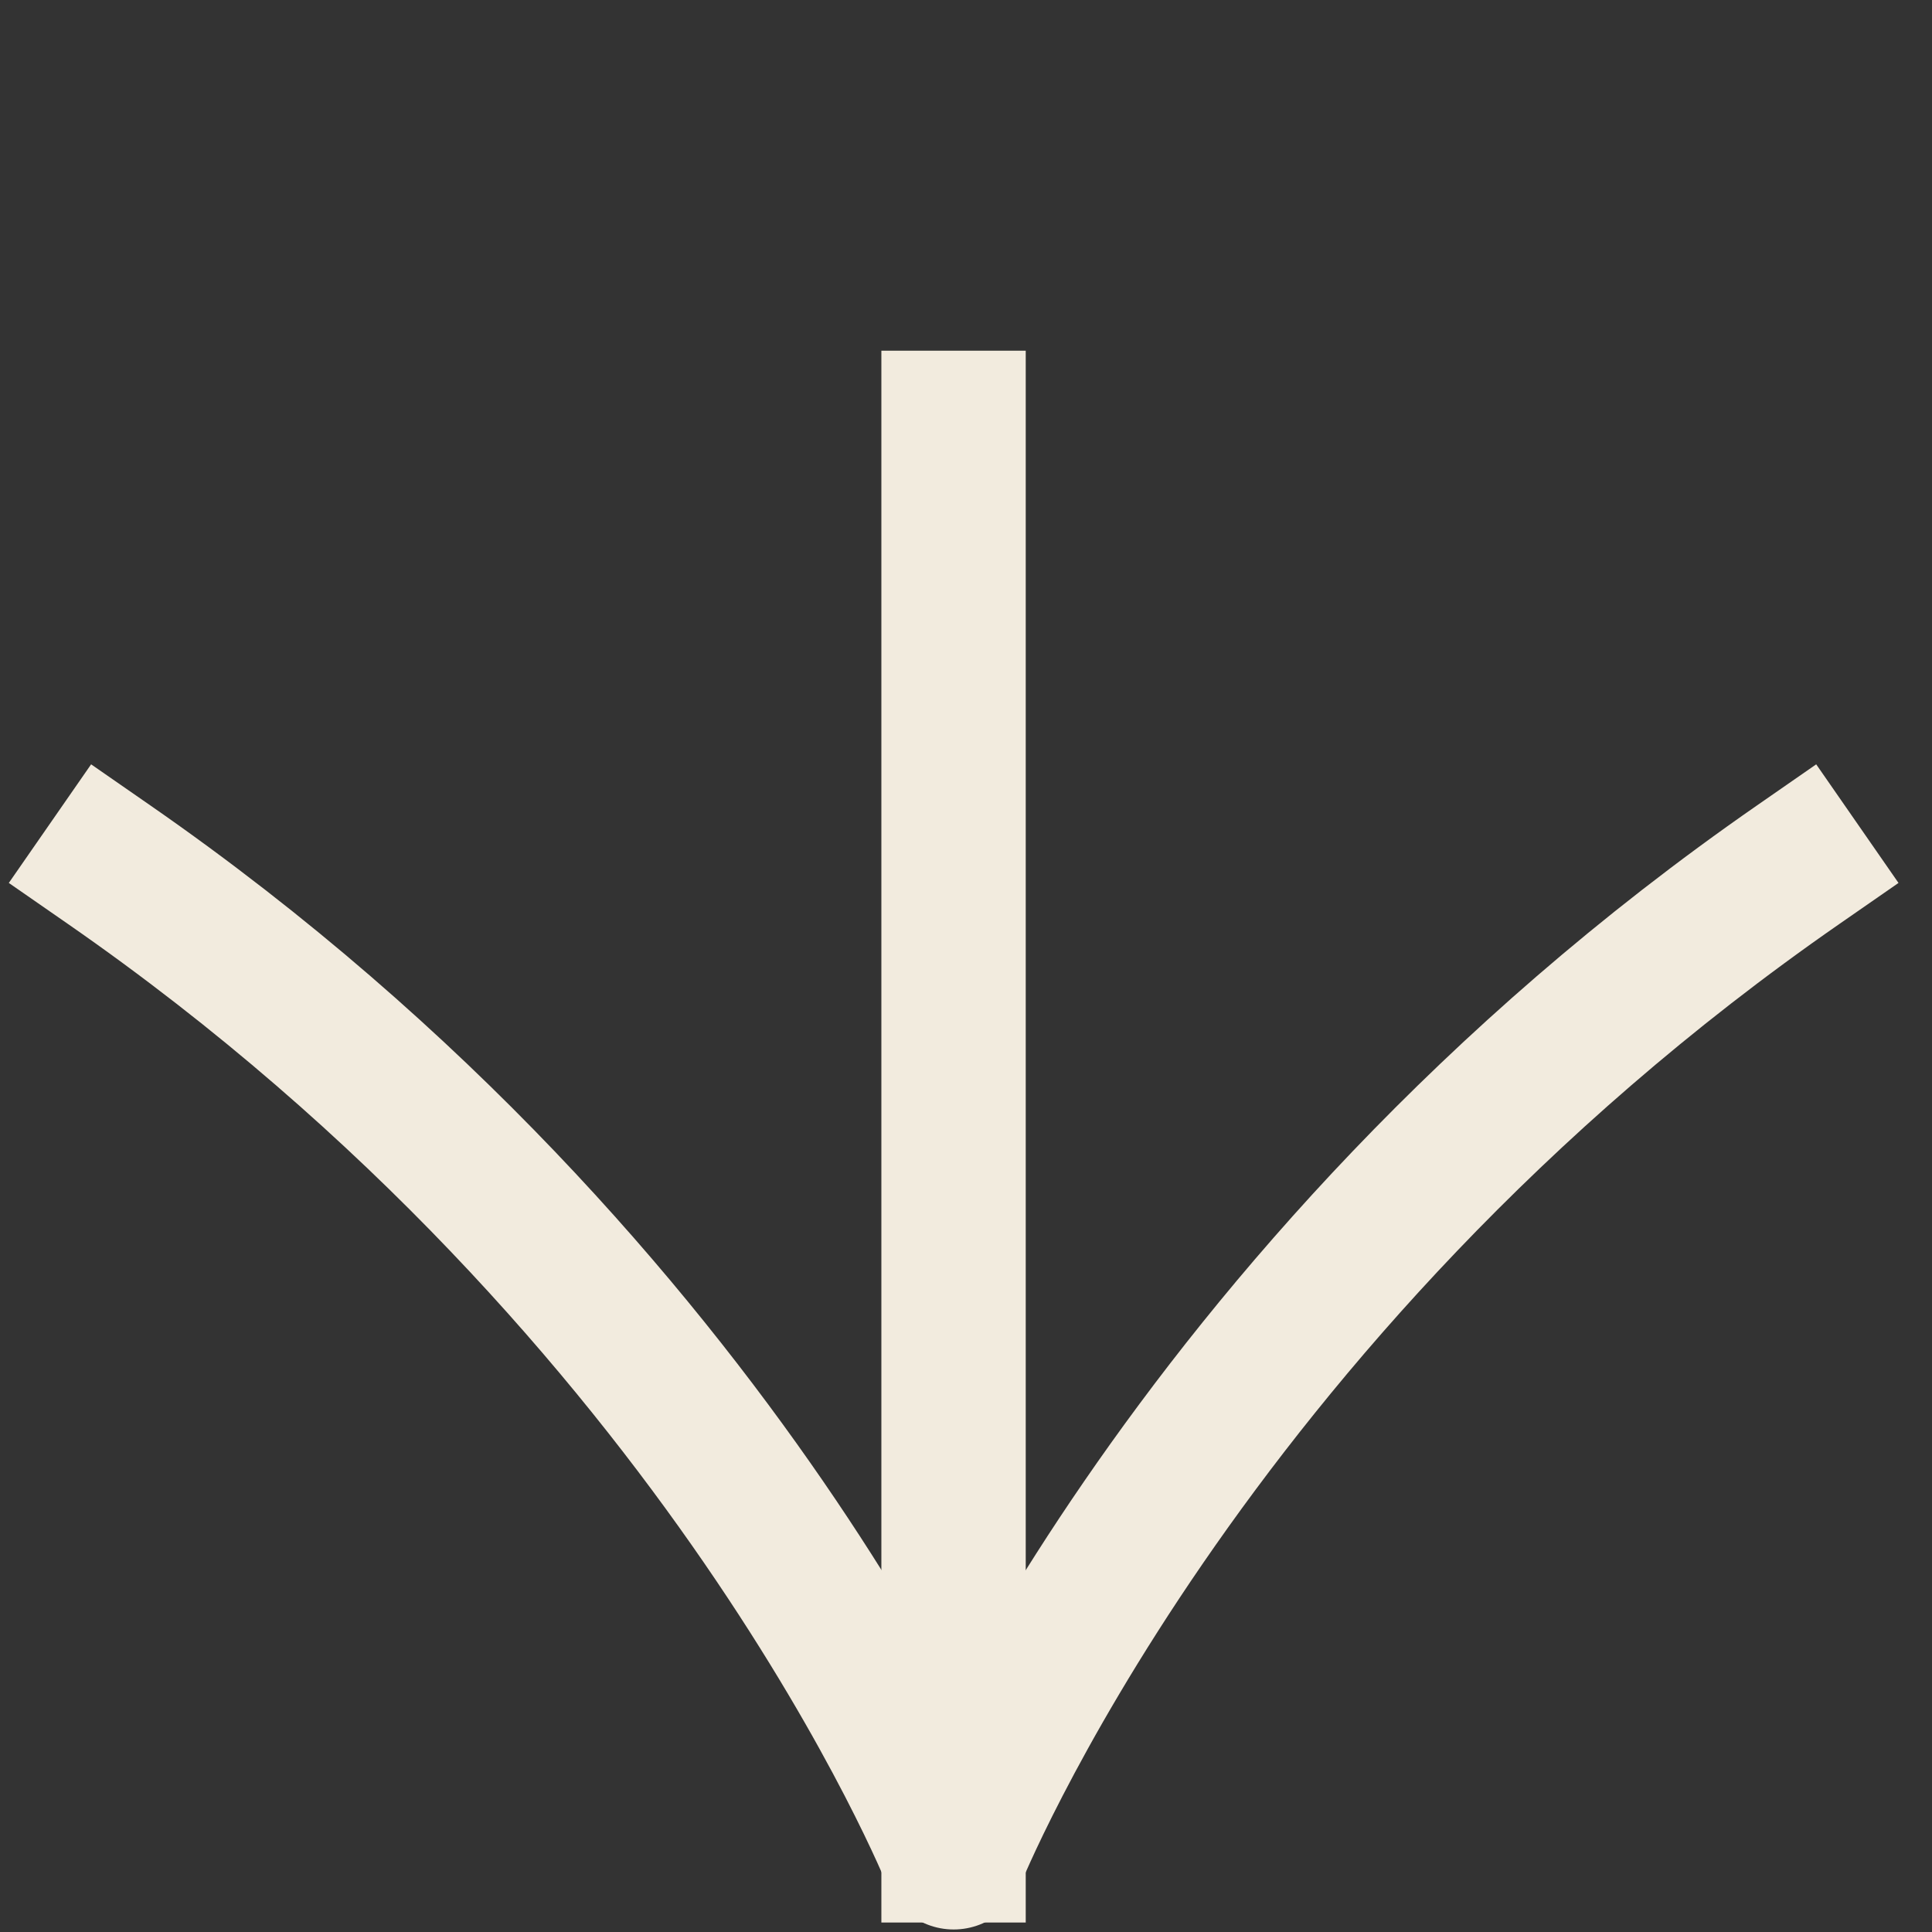 <svg width="18" height="18" viewBox="0 0 18 18" fill="none" xmlns="http://www.w3.org/2000/svg">
  <rect x="0" y="0" width="18" height="18" fill="#333333" stroke="none"/>
  <path d="M8.884 17.239L8.884 3.94" stroke="#F2EBDE" stroke-width="1.345" stroke-linecap="square" stroke-linejoin="round"/>
  <path d="M1.018 8.057C6.787 12.06 8.885 17.304 8.885 17.304C8.885 17.304 10.983 12.06 16.752 8.057" stroke="#F2EBDE" stroke-width="1.345" stroke-linecap="square" stroke-linejoin="round"/>
  </svg>
  